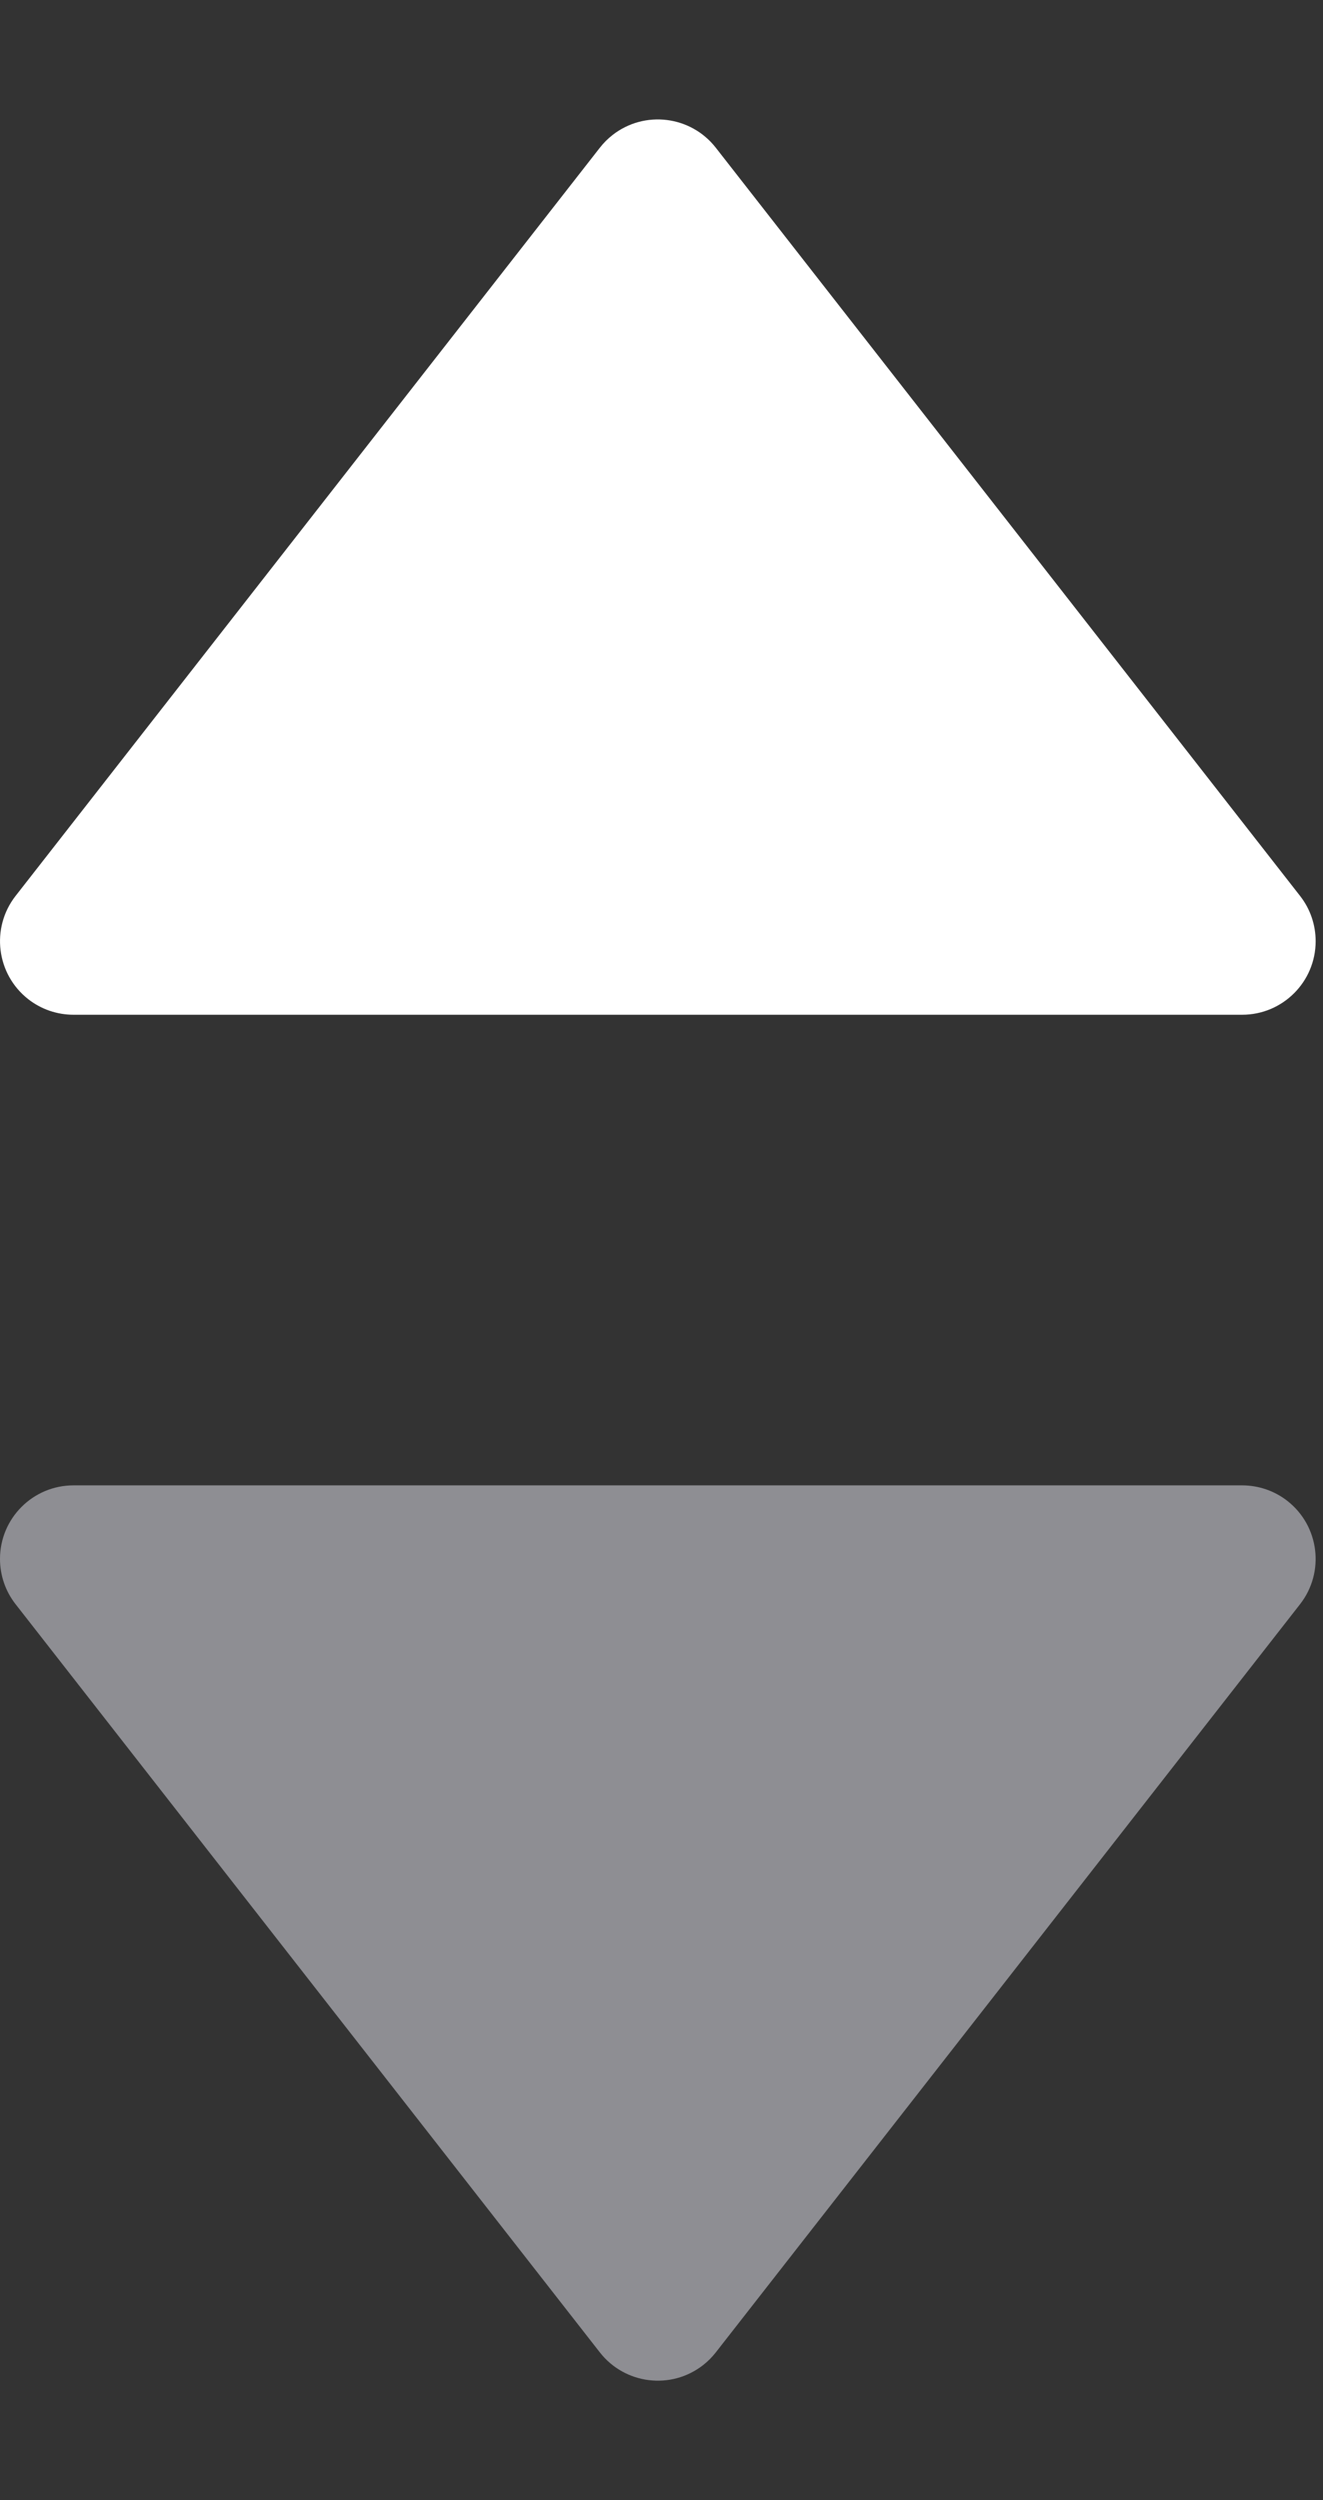 <?xml version="1.0" encoding="UTF-8"?>
<svg width="9px" height="17px" viewBox="0 0 9 17" version="1.1" xmlns="http://www.w3.org/2000/svg" xmlns:xlink="http://www.w3.org/1999/xlink">
    <rect x="0" y="0" width="9" height="17" fill="#333333" stroke="none"/>
    <title>descending</title>
    <g id="Report-Management" stroke="none" stroke-width="1" fill="none" fill-rule="evenodd">
        <g id="descending" transform="translate(4.475, 8.5) scale(1, -1) translate(-4.475, -8.5) translate(-0.525, 0.5)" fill-rule="nonzero">
            <path d="M8.975,6.4 L1.025,6.4 C0.749,6.4 0.525,6.176 0.525,5.9 C0.525,5.788 0.562,5.68 0.631,5.592 L4.606,0.504 C4.776,0.287 5.09,0.248 5.308,0.418 C5.34,0.443 5.369,0.472 5.394,0.504 L9.369,5.592 C9.539,5.81 9.5,6.124 9.283,6.294 C9.195,6.363 9.086,6.4 8.975,6.4 Z" id="Path" fill="#8E8E93"></path>
            <path d="M1.025,9.6 L8.975,9.6 C9.251,9.6 9.475,9.824 9.475,10.1 C9.475,10.212 9.438,10.32 9.369,10.408 L5.394,15.496 C5.224,15.713 4.91,15.752 4.692,15.582 C4.66,15.557 4.631,15.528 4.606,15.496 L0.631,10.408 C0.461,10.19 0.5,9.876 0.717,9.706 C0.805,9.637 0.914,9.6 1.025,9.6 Z" id="Path" fill="#FFFFFF"></path>
        </g>
    </g>
</svg>